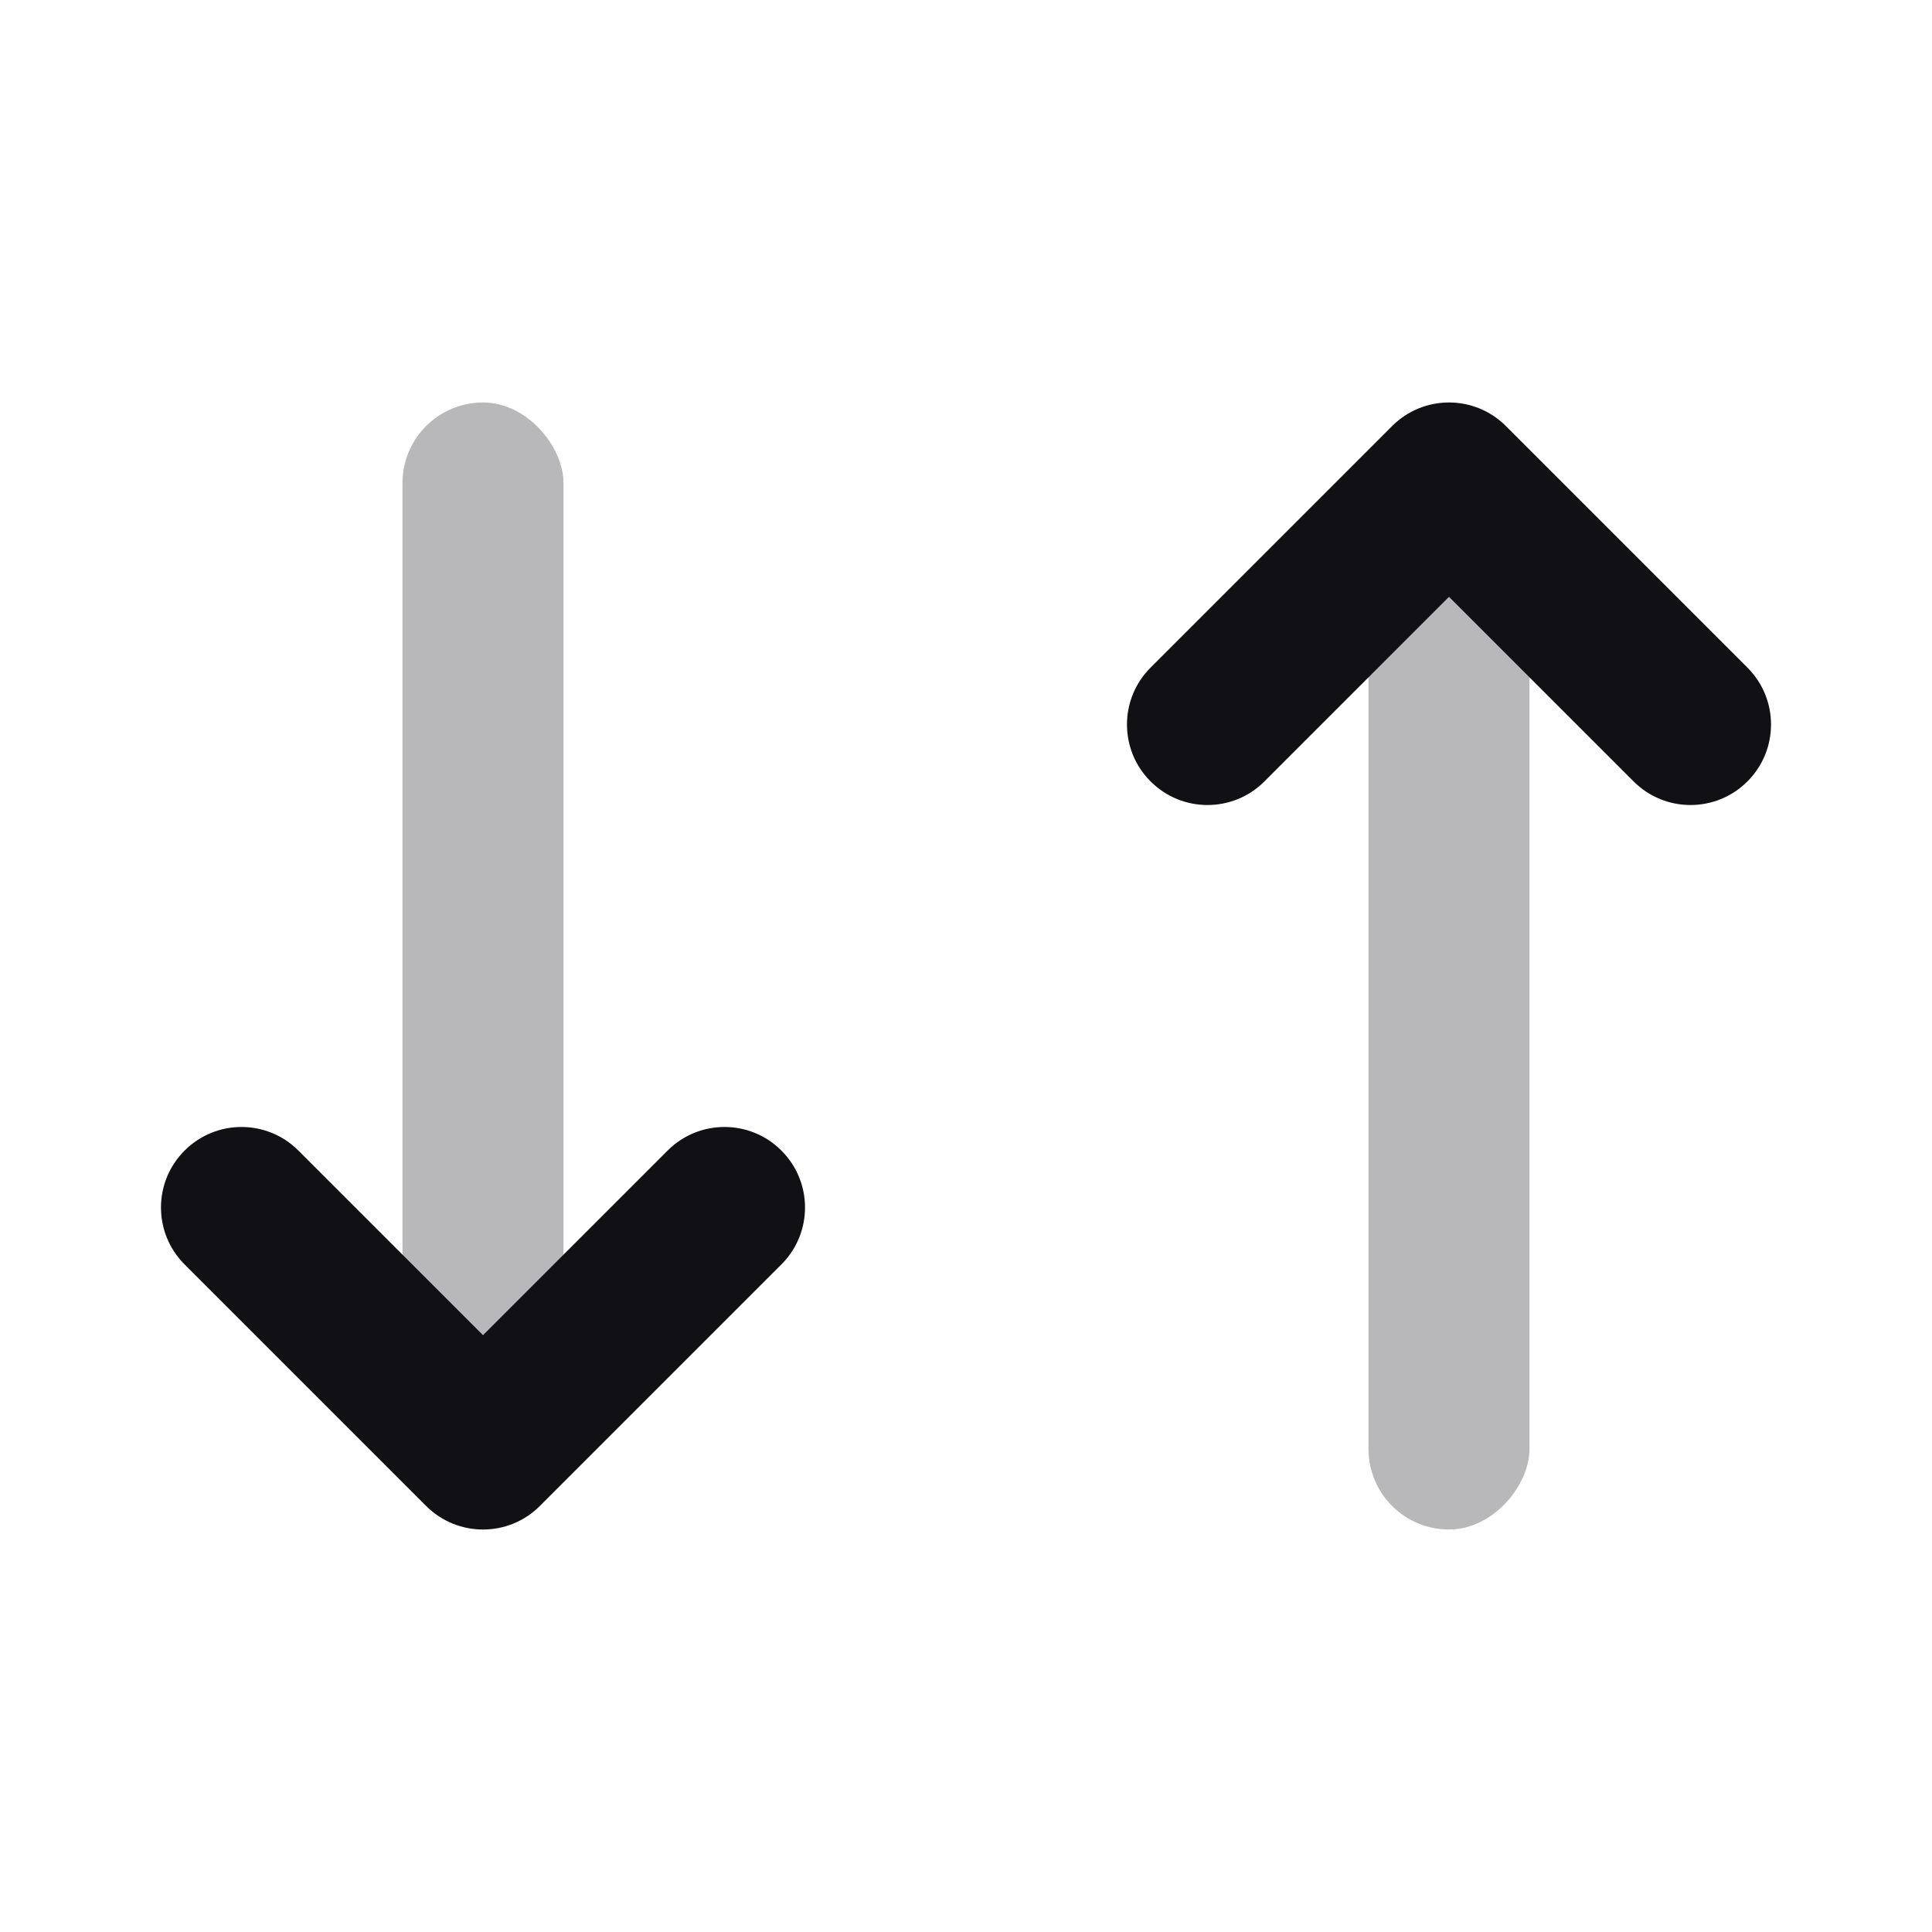 <svg width="24" height="24" viewBox="0 0 24 24" fill="none" xmlns="http://www.w3.org/2000/svg">
<g id="Property 2=Up-down">
<rect id="Rectangle" opacity="0.3" x="7" y="17" width="2" height="12" rx="1" transform="rotate(-180 7 17)" fill="#111014"/>
<path id="Path 104" d="M8.293 14.293C8.683 13.902 9.317 13.902 9.707 14.293C10.098 14.683 10.098 15.317 9.707 15.707L6.707 18.707C6.317 19.098 5.683 19.098 5.293 18.707L2.293 15.707C1.902 15.317 1.902 14.683 2.293 14.293C2.683 13.902 3.317 13.902 3.707 14.293L6 16.586L8.293 14.293Z" fill="#111014"/>
<rect id="Rectangle Copy" opacity="0.3" width="2" height="12" rx="1" transform="matrix(-1 0 0 1 19 7)" fill="#111014"/>
<path id="Path 104 Copy" d="M20.293 9.707C20.683 10.098 21.317 10.098 21.707 9.707C22.098 9.317 22.098 8.683 21.707 8.293L18.707 5.293C18.317 4.902 17.683 4.902 17.293 5.293L14.293 8.293C13.902 8.683 13.902 9.317 14.293 9.707C14.683 10.098 15.317 10.098 15.707 9.707L18 7.414L20.293 9.707Z" fill="#111014"/>
</g>
</svg>
